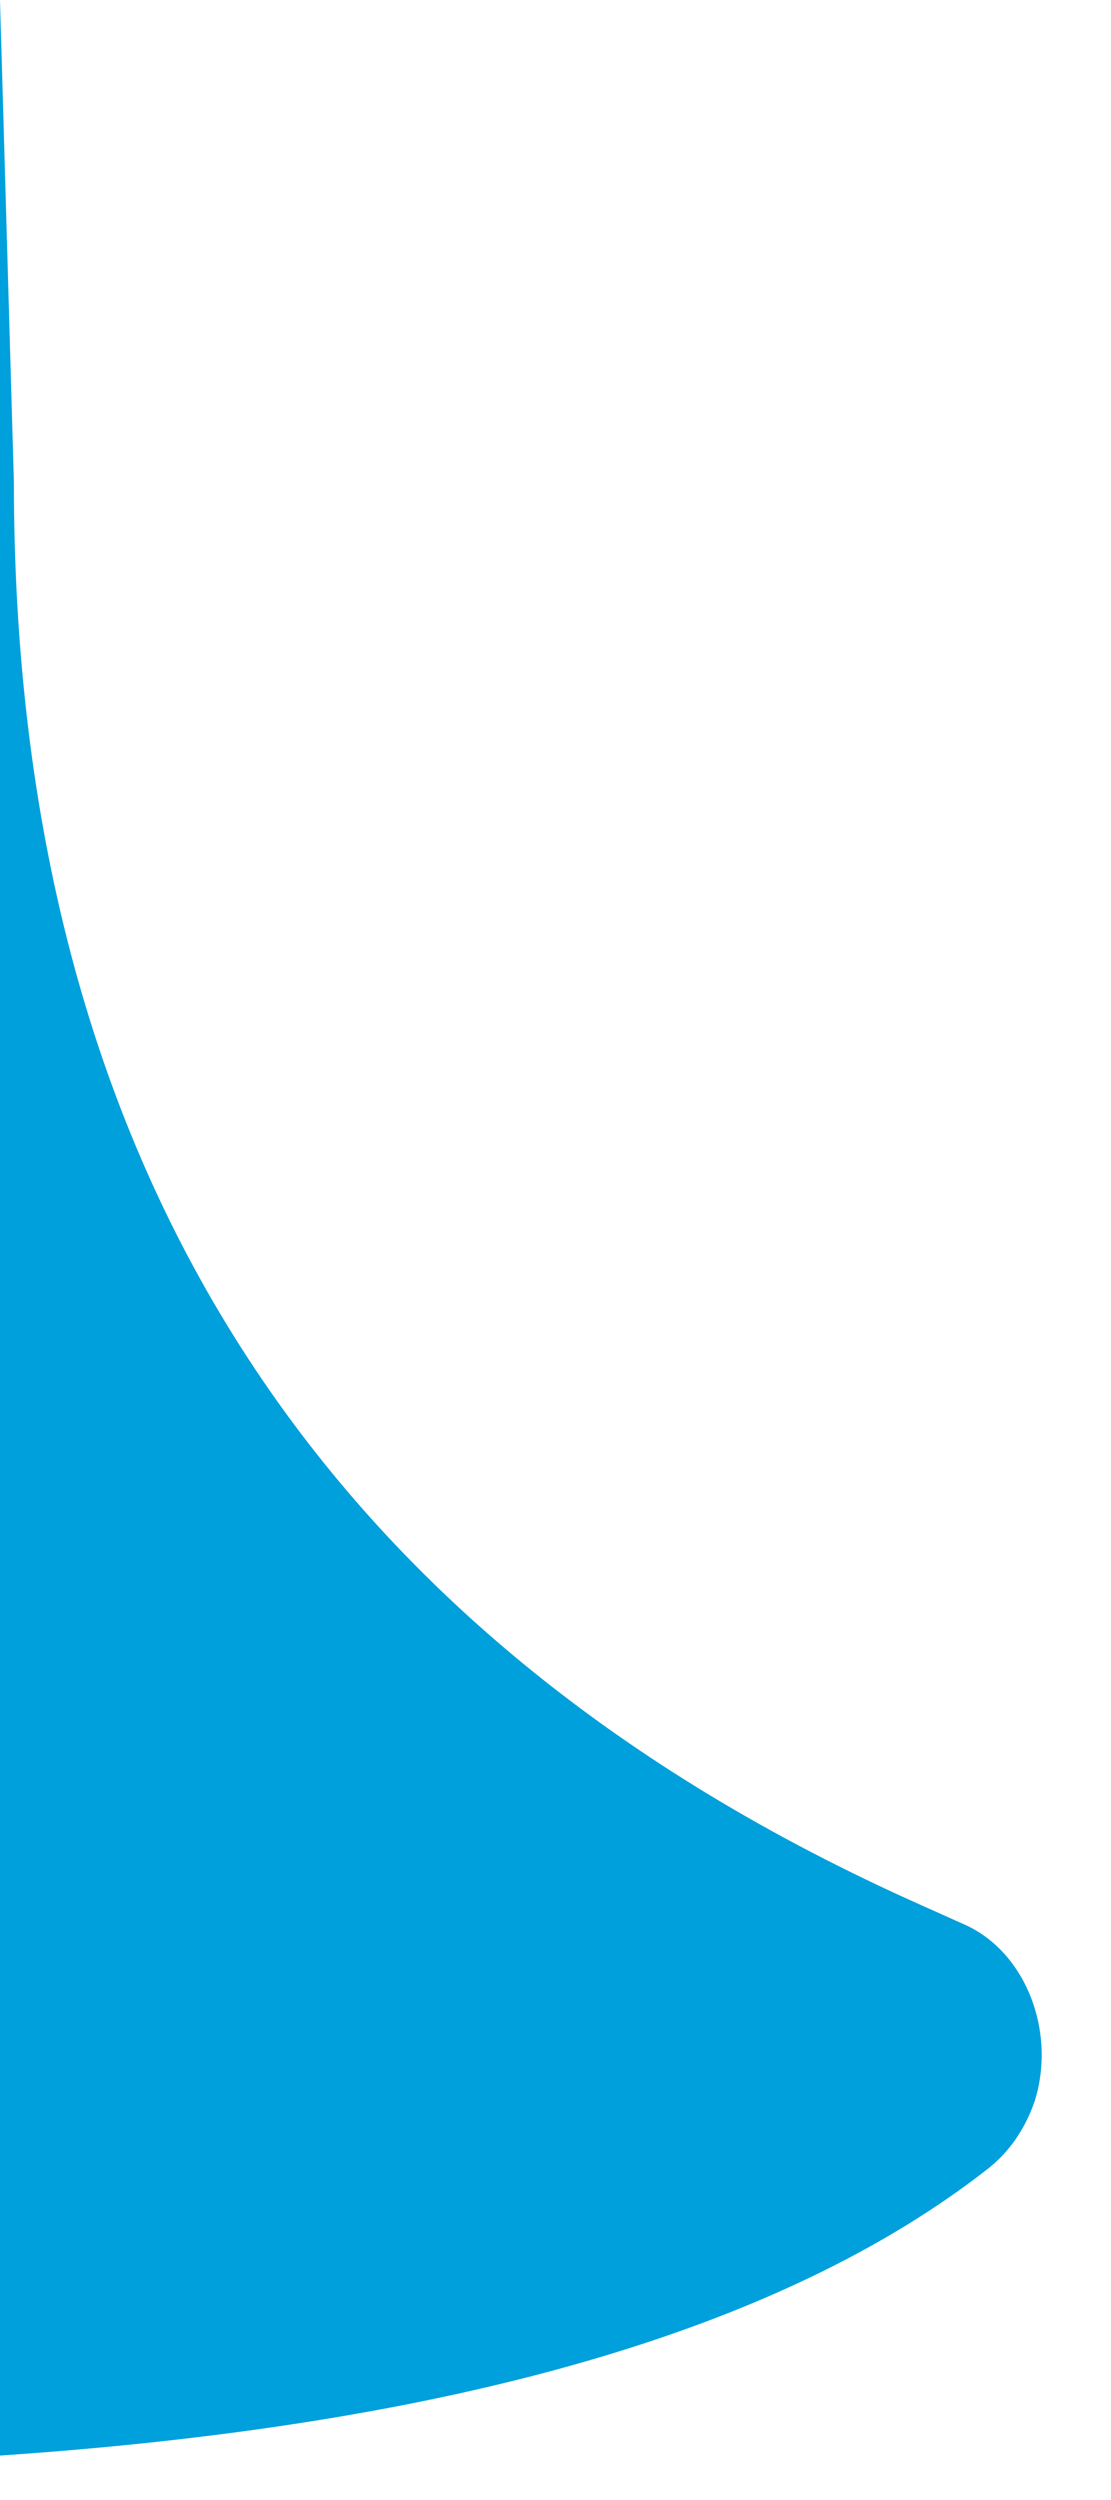 <svg width="8" height="18" viewBox="0 0 8 18" fill="none" xmlns="http://www.w3.org/2000/svg">
<path d="M6.93 13.85L6.64 13.72C2.28 11.78 0.1 8.36 0.1 3.47L0 0V17.68C3.25 17.46 5.63 16.78 7.12 15.61C7.27 15.49 7.38 15.33 7.45 15.13C7.61 14.62 7.38 14.04 6.93 13.85Z" fill="#00A0DC"/>
</svg>

